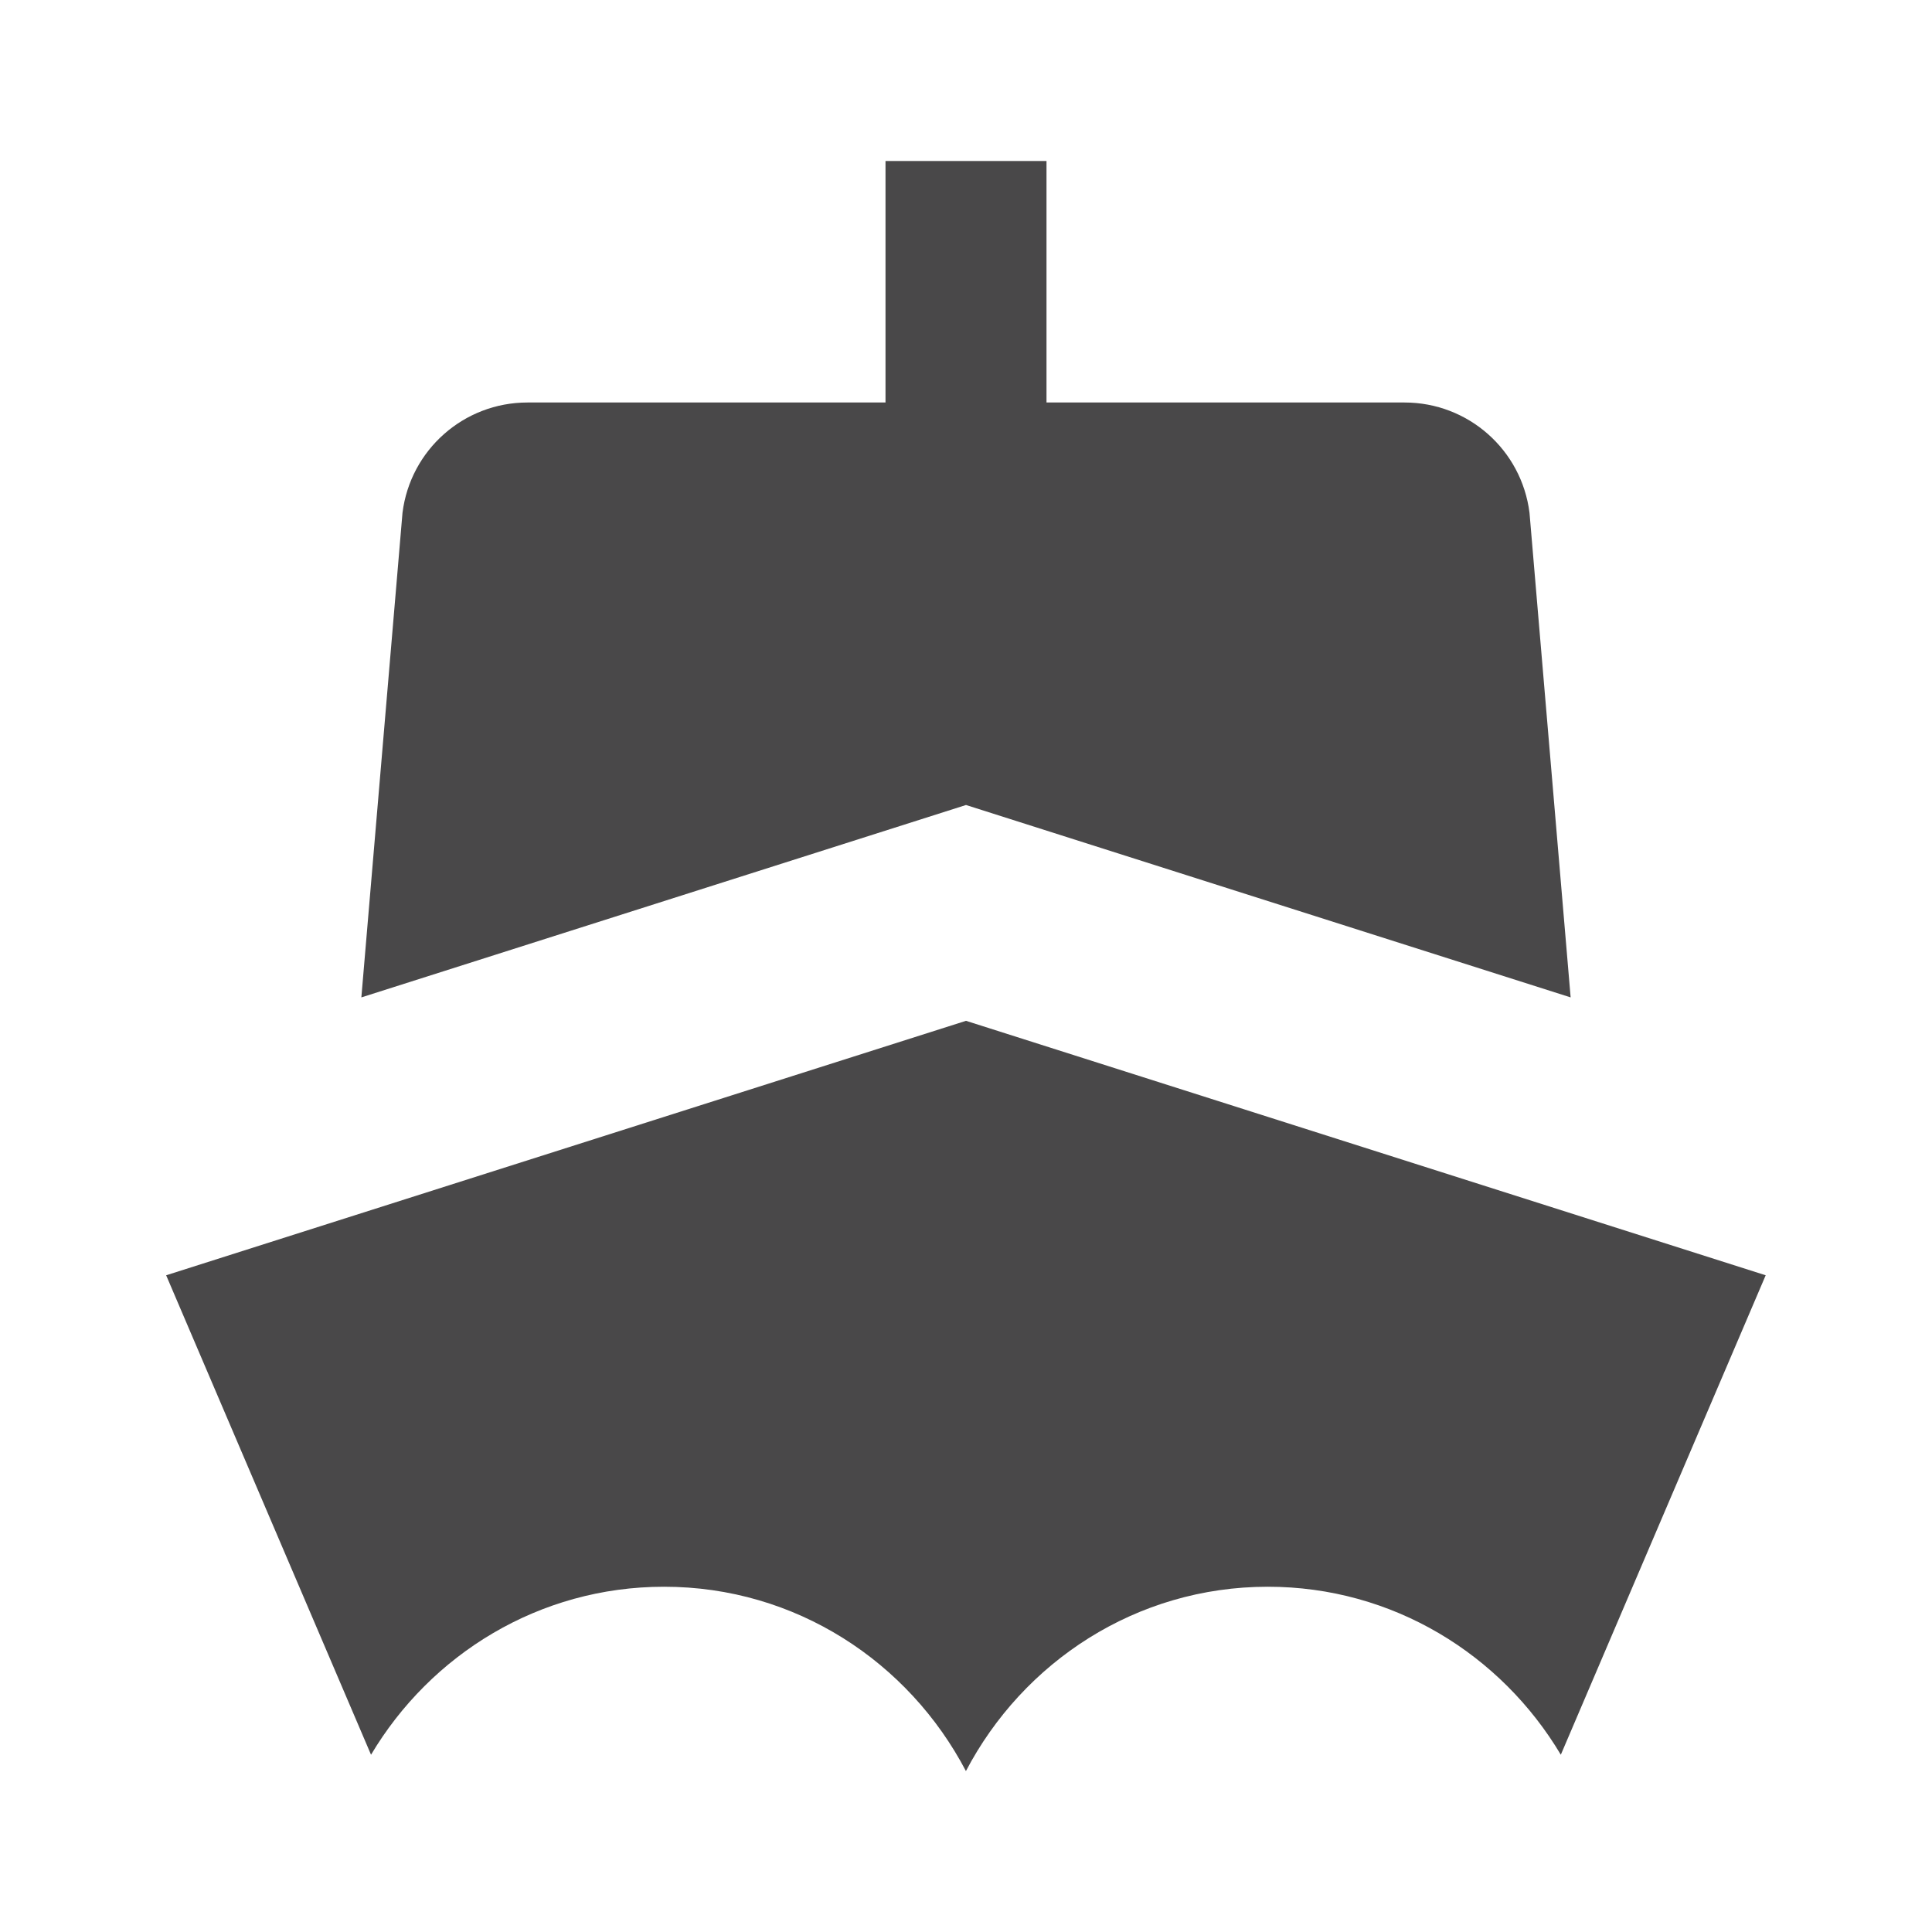<?xml version="1.0" encoding="iso-8859-1"?>
<!-- Generator: Adobe Illustrator 24.1.3, SVG Export Plug-In . SVG Version: 6.00 Build 0)  -->
<svg version="1.1" id="transport_x5F_ferry-layer" xmlns="http://www.w3.org/2000/svg" xmlns:xlink="http://www.w3.org/1999/xlink"
	 x="0px" y="0px" viewBox="0 0 24 24" style="enable-background:new 0 0 24 24;" xml:space="preserve">
<g id="transport_x5F_ferry_8_">
	<rect style="opacity:0;fill:none;" width="24" height="24"/>
	<path style="fill:#494849;" d="M19.511,12.39L19,6.37C18.902,5.587,18.237,5,17.448,5H13V2h-2v3H6.552C5.763,5,5.098,5.587,5,6.37
		l-0.511,6.02L12,10L19.511,12.39z M12,12.681l-9.936,3.161l2.545,5.956c0.741-1.245,2.086-2.087,3.64-2.087
		c1.636,0,3.04,0.935,3.75,2.29c0.71-1.355,2.114-2.29,3.75-2.29c1.554,0,2.899,0.843,3.64,2.087l2.545-5.956L12,12.681z"/>
</g>
</svg>
